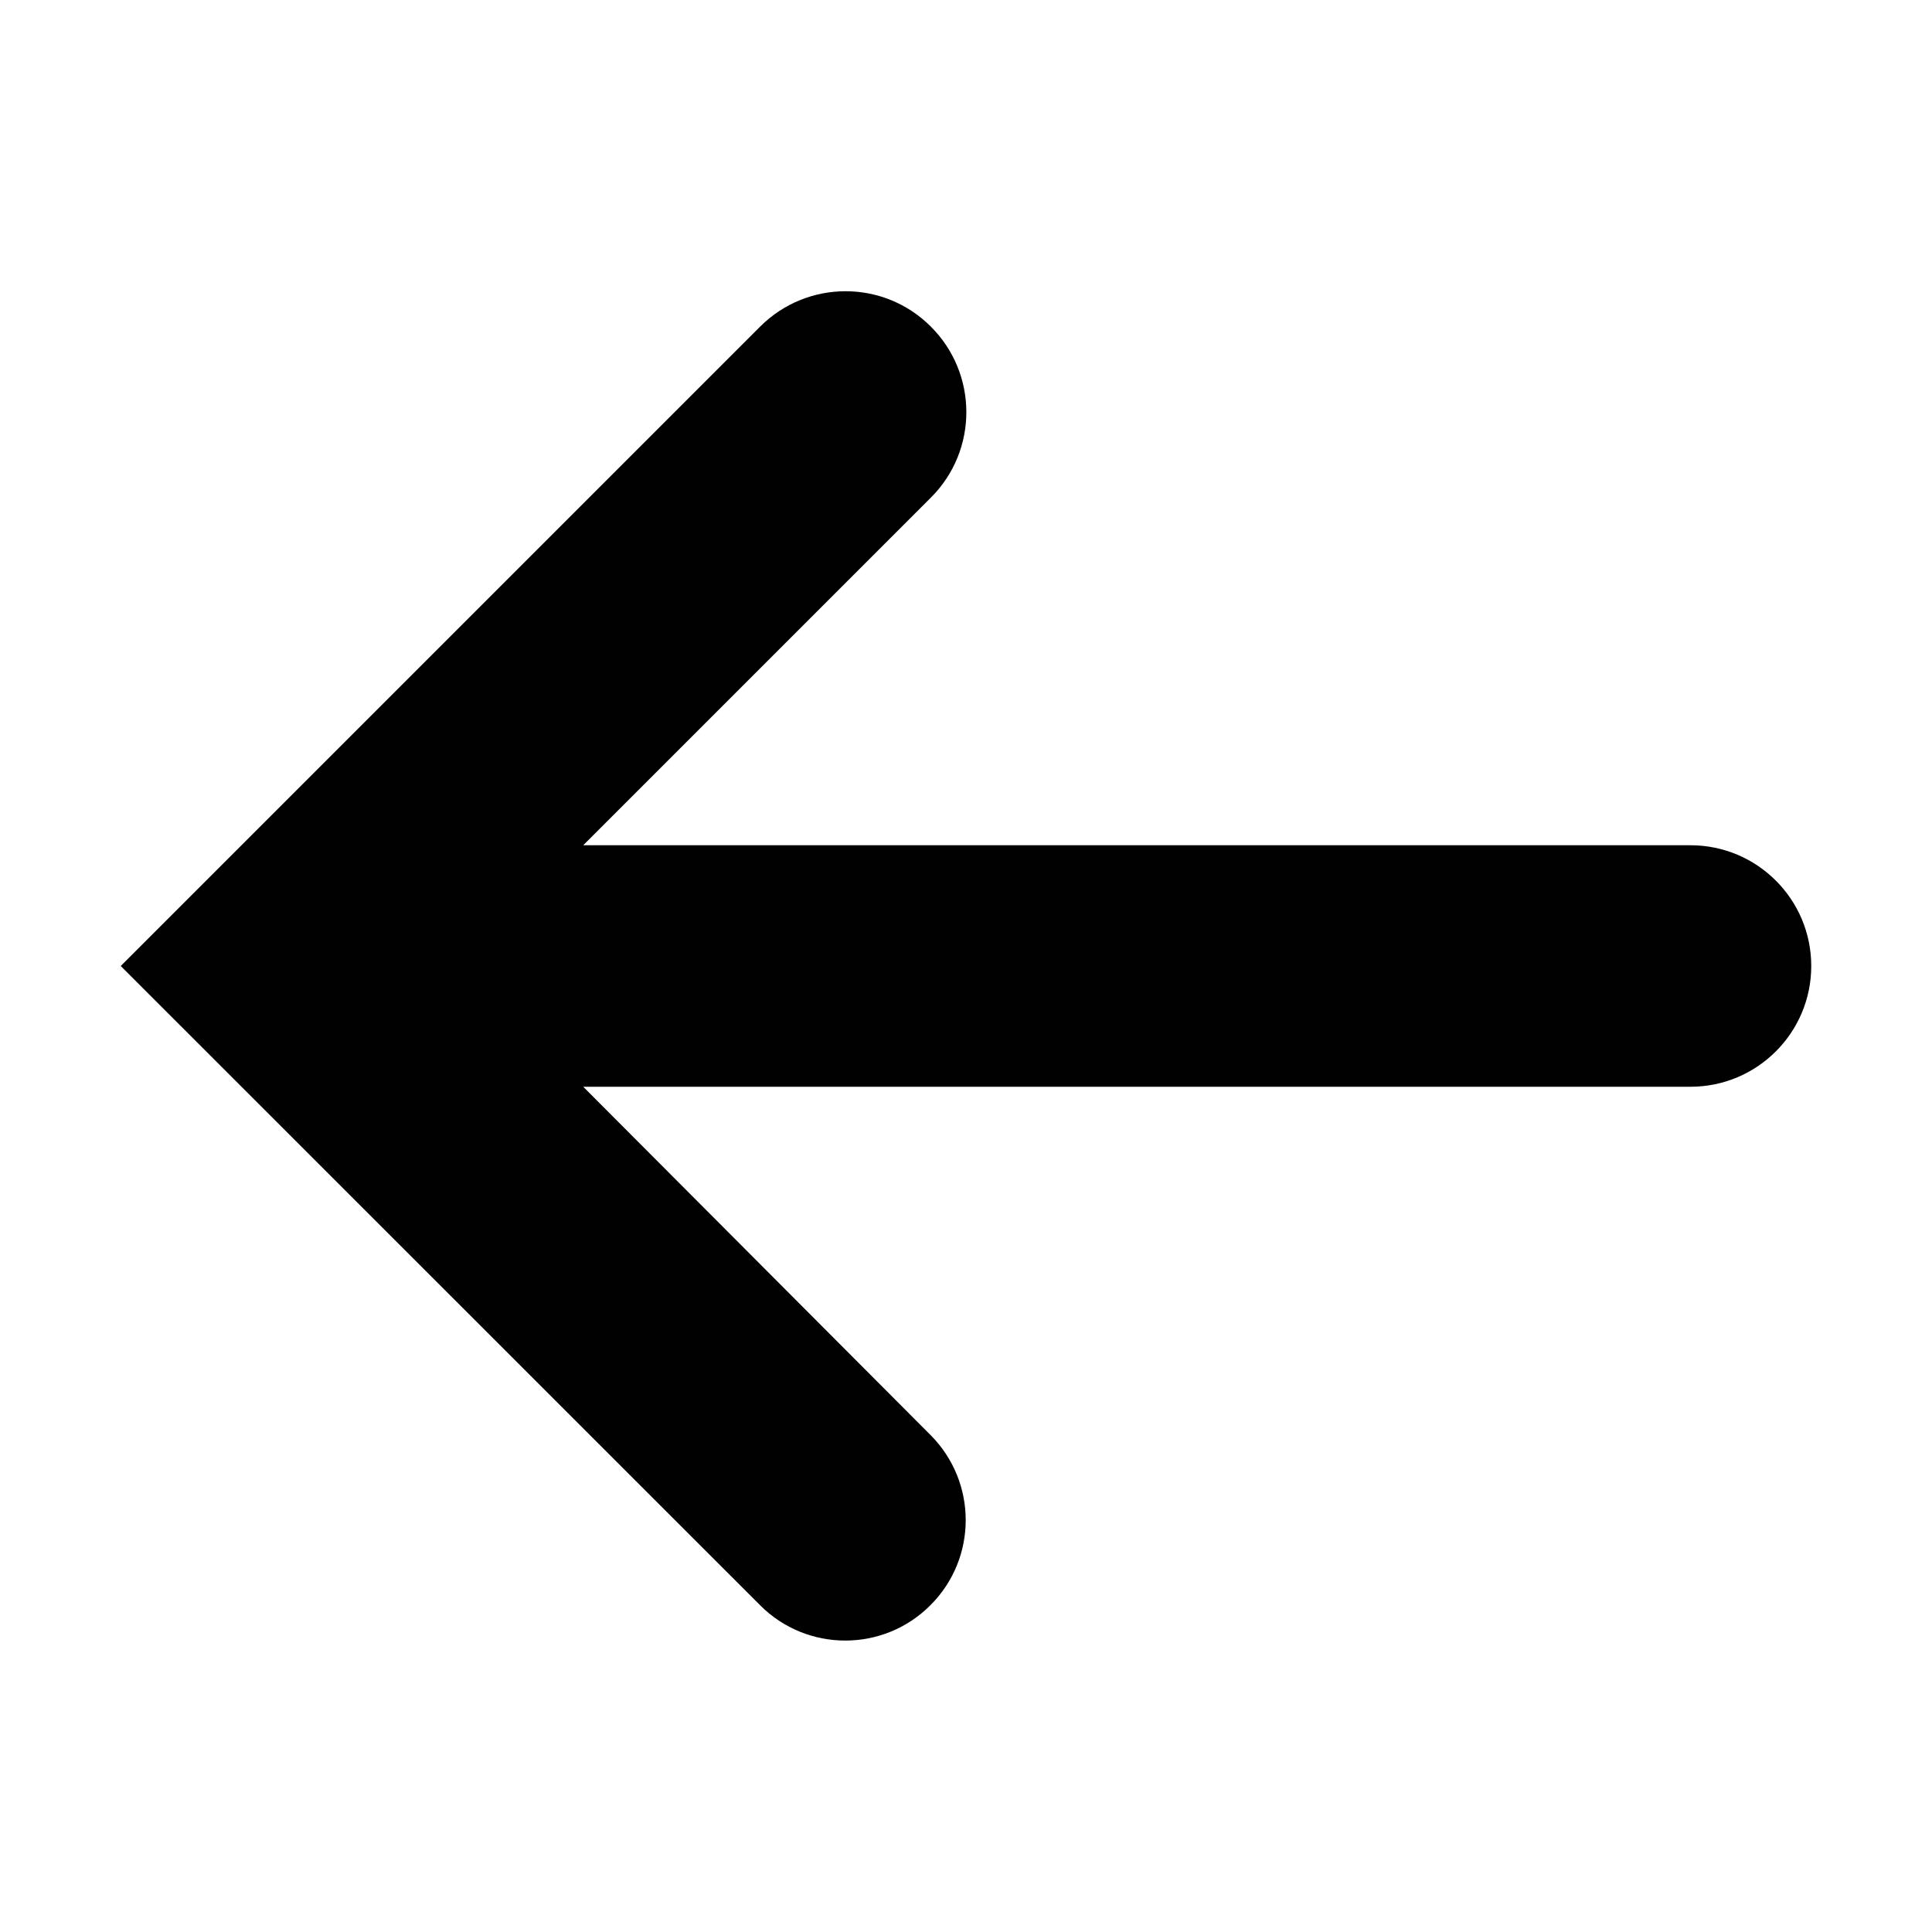 <svg width='16' height='16' viewBox='0 0 16 16' fill='none' xmlns='http://www.w3.org/2000/svg'><path d='M15 8C15 7.448 14.552 7 14 7L4.83 7L7.71 4.12C8.102 3.728 8.1 3.093 7.707 2.703C7.317 2.314 6.685 2.315 6.295 2.705L1 8L6.295 13.294C6.684 13.684 7.316 13.684 7.705 13.294C8.095 12.905 8.095 12.274 7.706 11.884L4.83 9L14 9C14.552 9 15 8.552 15 8Z' fill='#010101'/></svg>